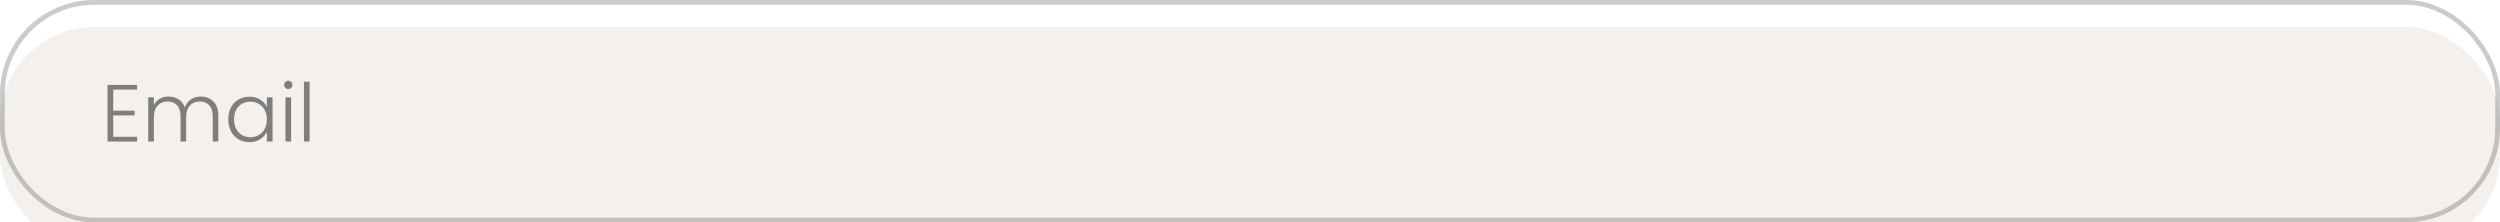 <svg width="371" height="33" viewBox="0 0 371 33" fill="none" xmlns="http://www.w3.org/2000/svg">
<g filter="url(#filter0_i_210_1900)">
<rect width="371" height="33" rx="14" fill="#F3F0ED"/>
</g>
<rect x="0.35" y="0.35" width="370.3" height="32.3" rx="13.65" stroke="#333333" stroke-opacity="0.25" stroke-width="0.7"/>
<path d="M16.8 13.296V16.428H19.98V17.124H16.8V20.304H20.34V21H15.96V12.6H20.34V13.296H16.8ZM29.795 14.328C30.563 14.328 31.187 14.572 31.667 15.06C32.155 15.54 32.399 16.24 32.399 17.16V21H31.571V17.256C31.571 16.544 31.399 16 31.055 15.624C30.711 15.248 30.243 15.06 29.651 15.06C29.035 15.06 28.543 15.264 28.175 15.672C27.807 16.08 27.623 16.672 27.623 17.448V21H26.795V17.256C26.795 16.544 26.623 16 26.279 15.624C25.935 15.248 25.463 15.06 24.863 15.06C24.247 15.06 23.755 15.264 23.387 15.672C23.019 16.08 22.835 16.672 22.835 17.448V21H21.995V14.448H22.835V15.576C23.043 15.168 23.339 14.86 23.723 14.652C24.107 14.436 24.535 14.328 25.007 14.328C25.575 14.328 26.071 14.464 26.495 14.736C26.927 15.008 27.239 15.408 27.431 15.936C27.607 15.416 27.907 15.02 28.331 14.748C28.763 14.468 29.251 14.328 29.795 14.328ZM33.881 17.712C33.881 17.04 34.013 16.452 34.277 15.948C34.549 15.436 34.921 15.044 35.393 14.772C35.873 14.492 36.413 14.352 37.013 14.352C37.637 14.352 38.173 14.496 38.621 14.784C39.077 15.072 39.405 15.44 39.605 15.888V14.448H40.445V21H39.605V19.548C39.397 19.996 39.065 20.368 38.609 20.664C38.161 20.952 37.625 21.096 37.001 21.096C36.409 21.096 35.873 20.956 35.393 20.676C34.921 20.396 34.549 20 34.277 19.488C34.013 18.976 33.881 18.384 33.881 17.712ZM39.605 17.724C39.605 17.196 39.497 16.732 39.281 16.332C39.065 15.932 38.769 15.624 38.393 15.408C38.025 15.192 37.617 15.084 37.169 15.084C36.705 15.084 36.289 15.188 35.921 15.396C35.553 15.604 35.261 15.908 35.045 16.308C34.837 16.7 34.733 17.168 34.733 17.712C34.733 18.248 34.837 18.72 35.045 19.128C35.261 19.528 35.553 19.836 35.921 20.052C36.289 20.26 36.705 20.364 37.169 20.364C37.617 20.364 38.025 20.256 38.393 20.04C38.769 19.824 39.065 19.516 39.281 19.116C39.497 18.716 39.605 18.252 39.605 17.724ZM42.782 13.212C42.614 13.212 42.47 13.152 42.35 13.032C42.23 12.912 42.17 12.764 42.17 12.588C42.17 12.412 42.23 12.268 42.35 12.156C42.47 12.036 42.614 11.976 42.782 11.976C42.95 11.976 43.094 12.036 43.214 12.156C43.334 12.268 43.394 12.412 43.394 12.588C43.394 12.764 43.334 12.912 43.214 13.032C43.094 13.152 42.95 13.212 42.782 13.212ZM43.202 14.448V21H42.362V14.448H43.202ZM45.944 12.12V21H45.105V12.12H45.944Z" fill="#333333" fill-opacity="0.6"/>
<defs>
<filter id="filter0_i_210_1900" x="0" y="0" width="371" height="37" filterUnits="userSpaceOnUse" color-interpolation-filters="sRGB">
<feFlood flood-opacity="0" result="BackgroundImageFix"/>
<feBlend mode="normal" in="SourceGraphic" in2="BackgroundImageFix" result="shape"/>
<feColorMatrix in="SourceAlpha" type="matrix" values="0 0 0 0 0 0 0 0 0 0 0 0 0 0 0 0 0 0 127 0" result="hardAlpha"/>
<feOffset dy="4"/>
<feGaussianBlur stdDeviation="2"/>
<feComposite in2="hardAlpha" operator="arithmetic" k2="-1" k3="1"/>
<feColorMatrix type="matrix" values="0 0 0 0 0.898 0 0 0 0 0.898 0 0 0 0 0.898 0 0 0 1 0"/>
<feBlend mode="normal" in2="shape" result="effect1_innerShadow_210_1900"/>
</filter>
</defs>
</svg>
